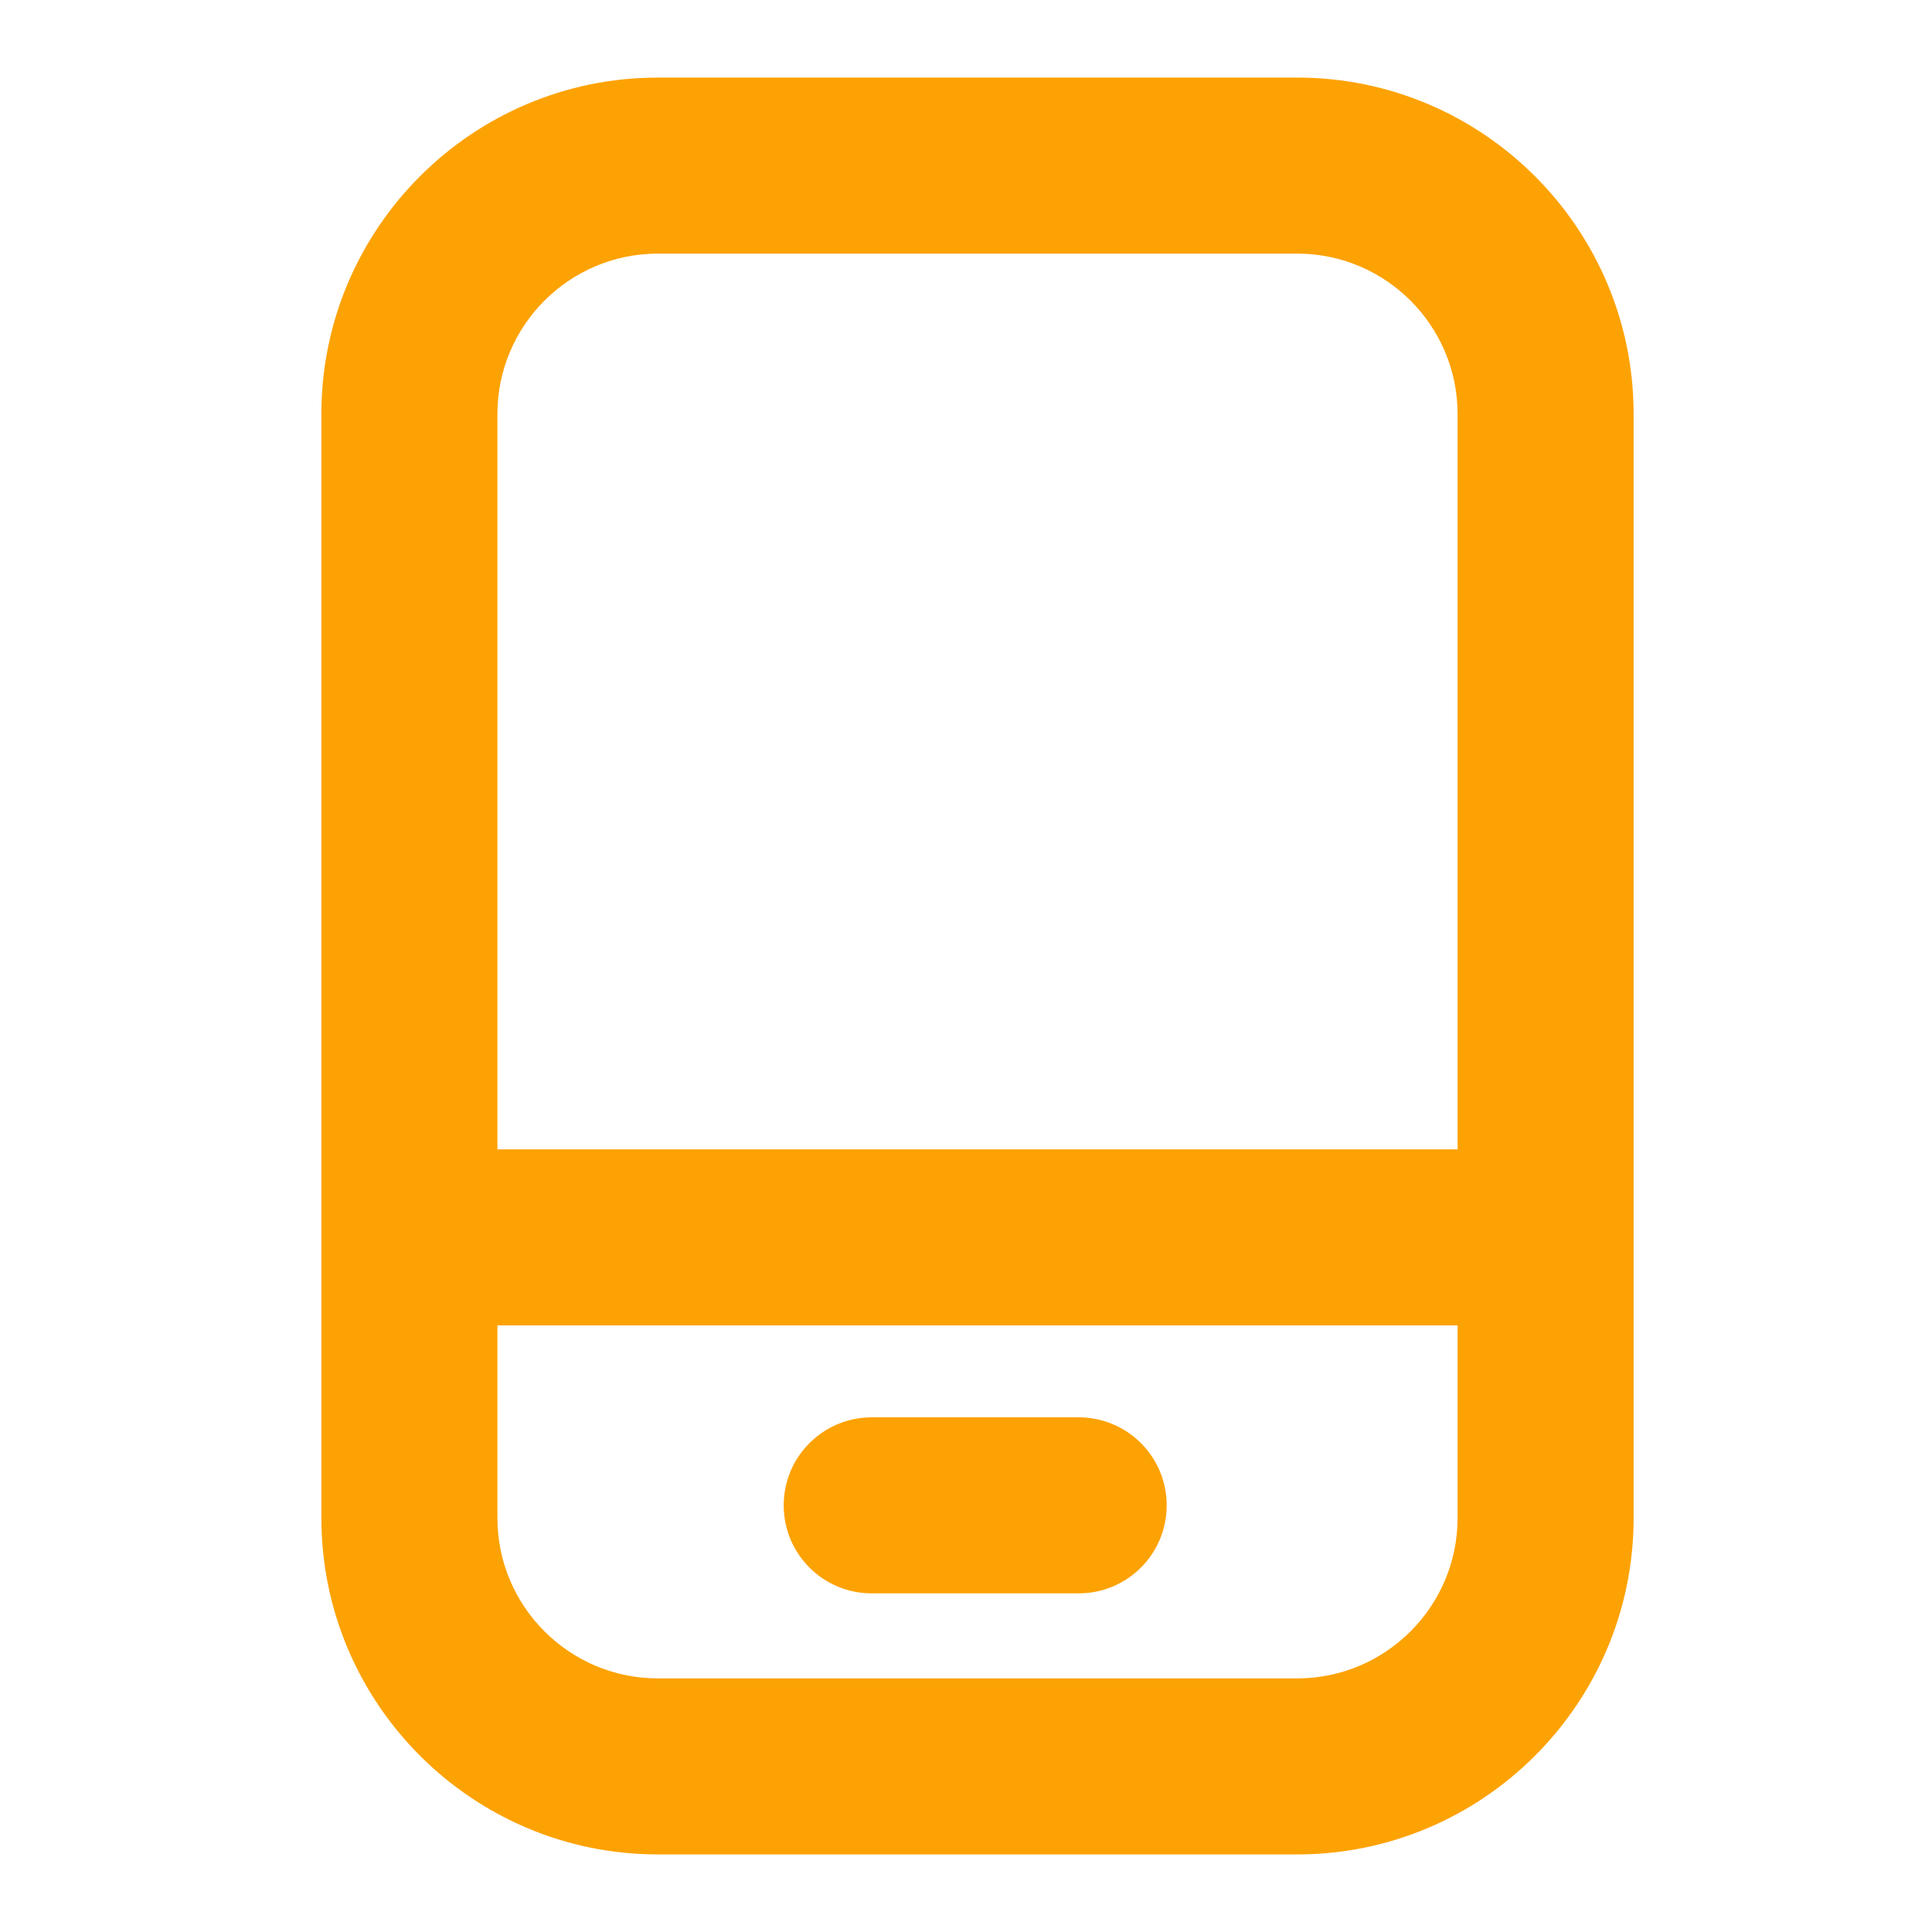 <?xml version="1.0" encoding="iso-8859-1"?>
<!-- Generator: Adobe Illustrator 21.0.0, SVG Export Plug-In . SVG Version: 6.00 Build 0)  -->
<svg version="1.1" id="&#x56FE;&#x5C42;_1" xmlns="http://www.w3.org/2000/svg" xmlns:xlink="http://www.w3.org/1999/xlink" x="0px"
	 y="0px" viewBox="0 0 140 140" style="enable-background:new 0 0 140 140;" xml:space="preserve">
<g>
	<g>
		<path style="fill:#FDA203;" d="M94,134.378H47.667c-13.442,0-24.378-10.936-24.378-24.378V30
			c0-13.442,10.936-24.378,24.378-24.378H94c13.442,0,24.378,10.936,24.378,24.378v80C118.378,123.442,107.442,134.378,94,134.378z
			 M47.667,18.378c-6.408,0-11.622,5.214-11.622,11.622v80c0,6.408,5.214,11.622,11.622,11.622H94
			c6.408,0,11.622-5.214,11.622-11.622V30c0-6.408-5.214-11.622-11.622-11.622H47.667z"/>
	</g>
	<g>
		<rect x="28" y="83.286" style="fill:#FDA203;" width="84" height="12.756"/>
	</g>
	<g>
		<path style="fill:#FDA203;" d="M78.165,115.461H63.168c-3.522,0-6.378-2.855-6.378-6.378s2.855-6.378,6.378-6.378h14.997
			c3.522,0,6.378,2.855,6.378,6.378S81.688,115.461,78.165,115.461z"/>
	</g>
</g>
</svg>
